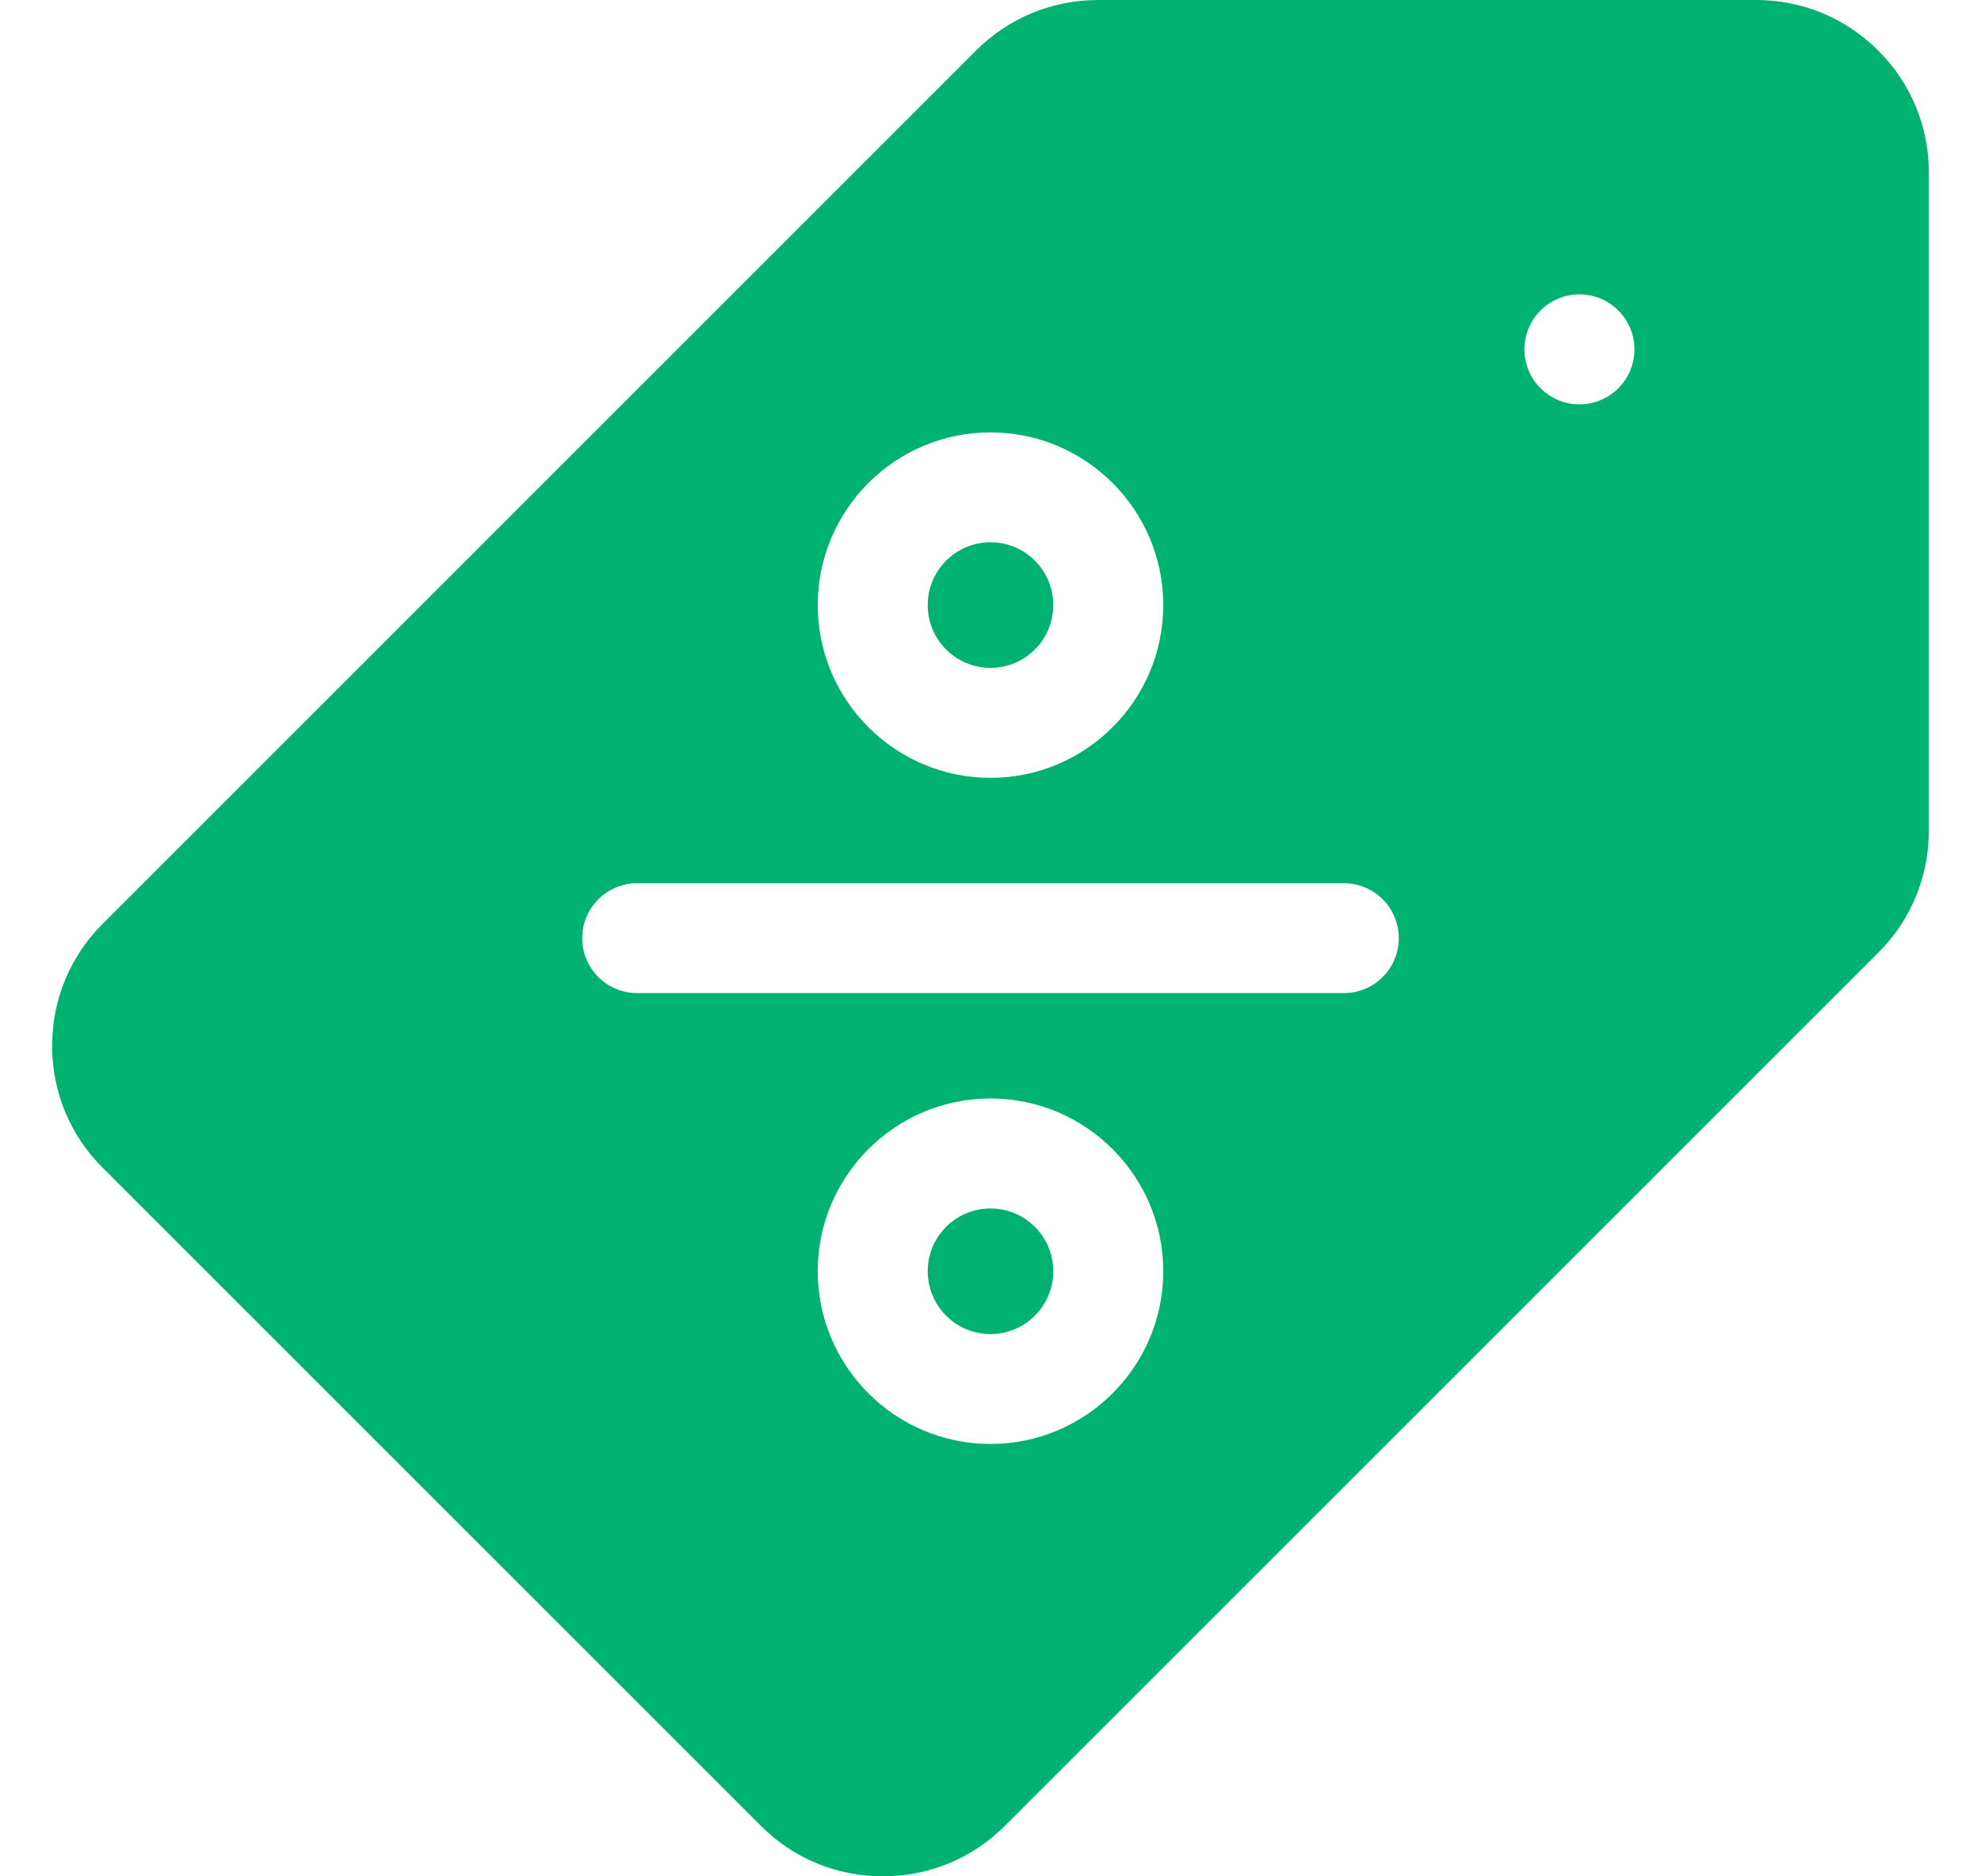<svg width="19" height="18" viewBox="0 0 19 18" fill="none" xmlns="http://www.w3.org/2000/svg">
<g clip-path="url(#clip0_1119_566)">
<path d="M9.5 12.798C9.833 12.798 10.102 12.528 10.102 12.195C10.102 11.863 9.833 11.593 9.5 11.593C9.167 11.593 8.898 11.863 8.898 12.195C8.898 12.528 9.167 12.798 9.5 12.798Z" fill="#00B272"/>
<path d="M9.5 6.407C9.833 6.407 10.102 6.137 10.102 5.805C10.102 5.472 9.833 5.202 9.5 5.202C9.167 5.202 8.898 5.472 8.898 5.805C8.898 6.137 9.167 6.407 9.5 6.407Z" fill="#00B272"/>
<path d="M18.015 0.486C17.702 0.172 17.286 0 16.843 0H10.533C10.09 0 9.674 0.172 9.361 0.485L0.986 8.861C0.672 9.174 0.5 9.59 0.5 10.033C0.5 10.475 0.672 10.892 0.986 11.204L7.296 17.514C7.608 17.828 8.025 18 8.467 18C8.91 18 9.326 17.828 9.639 17.515L18.015 9.139C18.328 8.826 18.5 8.41 18.5 7.967V1.657C18.5 1.214 18.328 0.798 18.015 0.486ZM9.5 4.148C10.414 4.148 11.157 4.891 11.157 5.805C11.157 6.718 10.414 7.462 9.5 7.462C8.586 7.462 7.843 6.718 7.843 5.805C7.843 4.891 8.586 4.148 9.5 4.148ZM9.5 13.852C8.586 13.852 7.843 13.109 7.843 12.195C7.843 11.282 8.586 10.538 9.5 10.538C10.414 10.538 11.157 11.282 11.157 12.195C11.157 13.109 10.414 13.852 9.5 13.852ZM12.889 9.527H6.111C5.82 9.527 5.584 9.291 5.584 9C5.584 8.709 5.82 8.473 6.111 8.473H12.889C13.18 8.473 13.416 8.709 13.416 9C13.416 9.291 13.18 9.527 12.889 9.527ZM15.148 3.879C14.857 3.879 14.621 3.643 14.621 3.352C14.621 3.06 14.857 2.824 15.148 2.824C15.44 2.824 15.676 3.06 15.676 3.352C15.676 3.643 15.44 3.879 15.148 3.879Z" fill="#00B272"/>
</g>
<defs>
<clipPath id="clip0_1119_566">
<rect width="18" height="18" fill="white" transform="translate(0.5)"/>
</clipPath>
</defs>
</svg>
